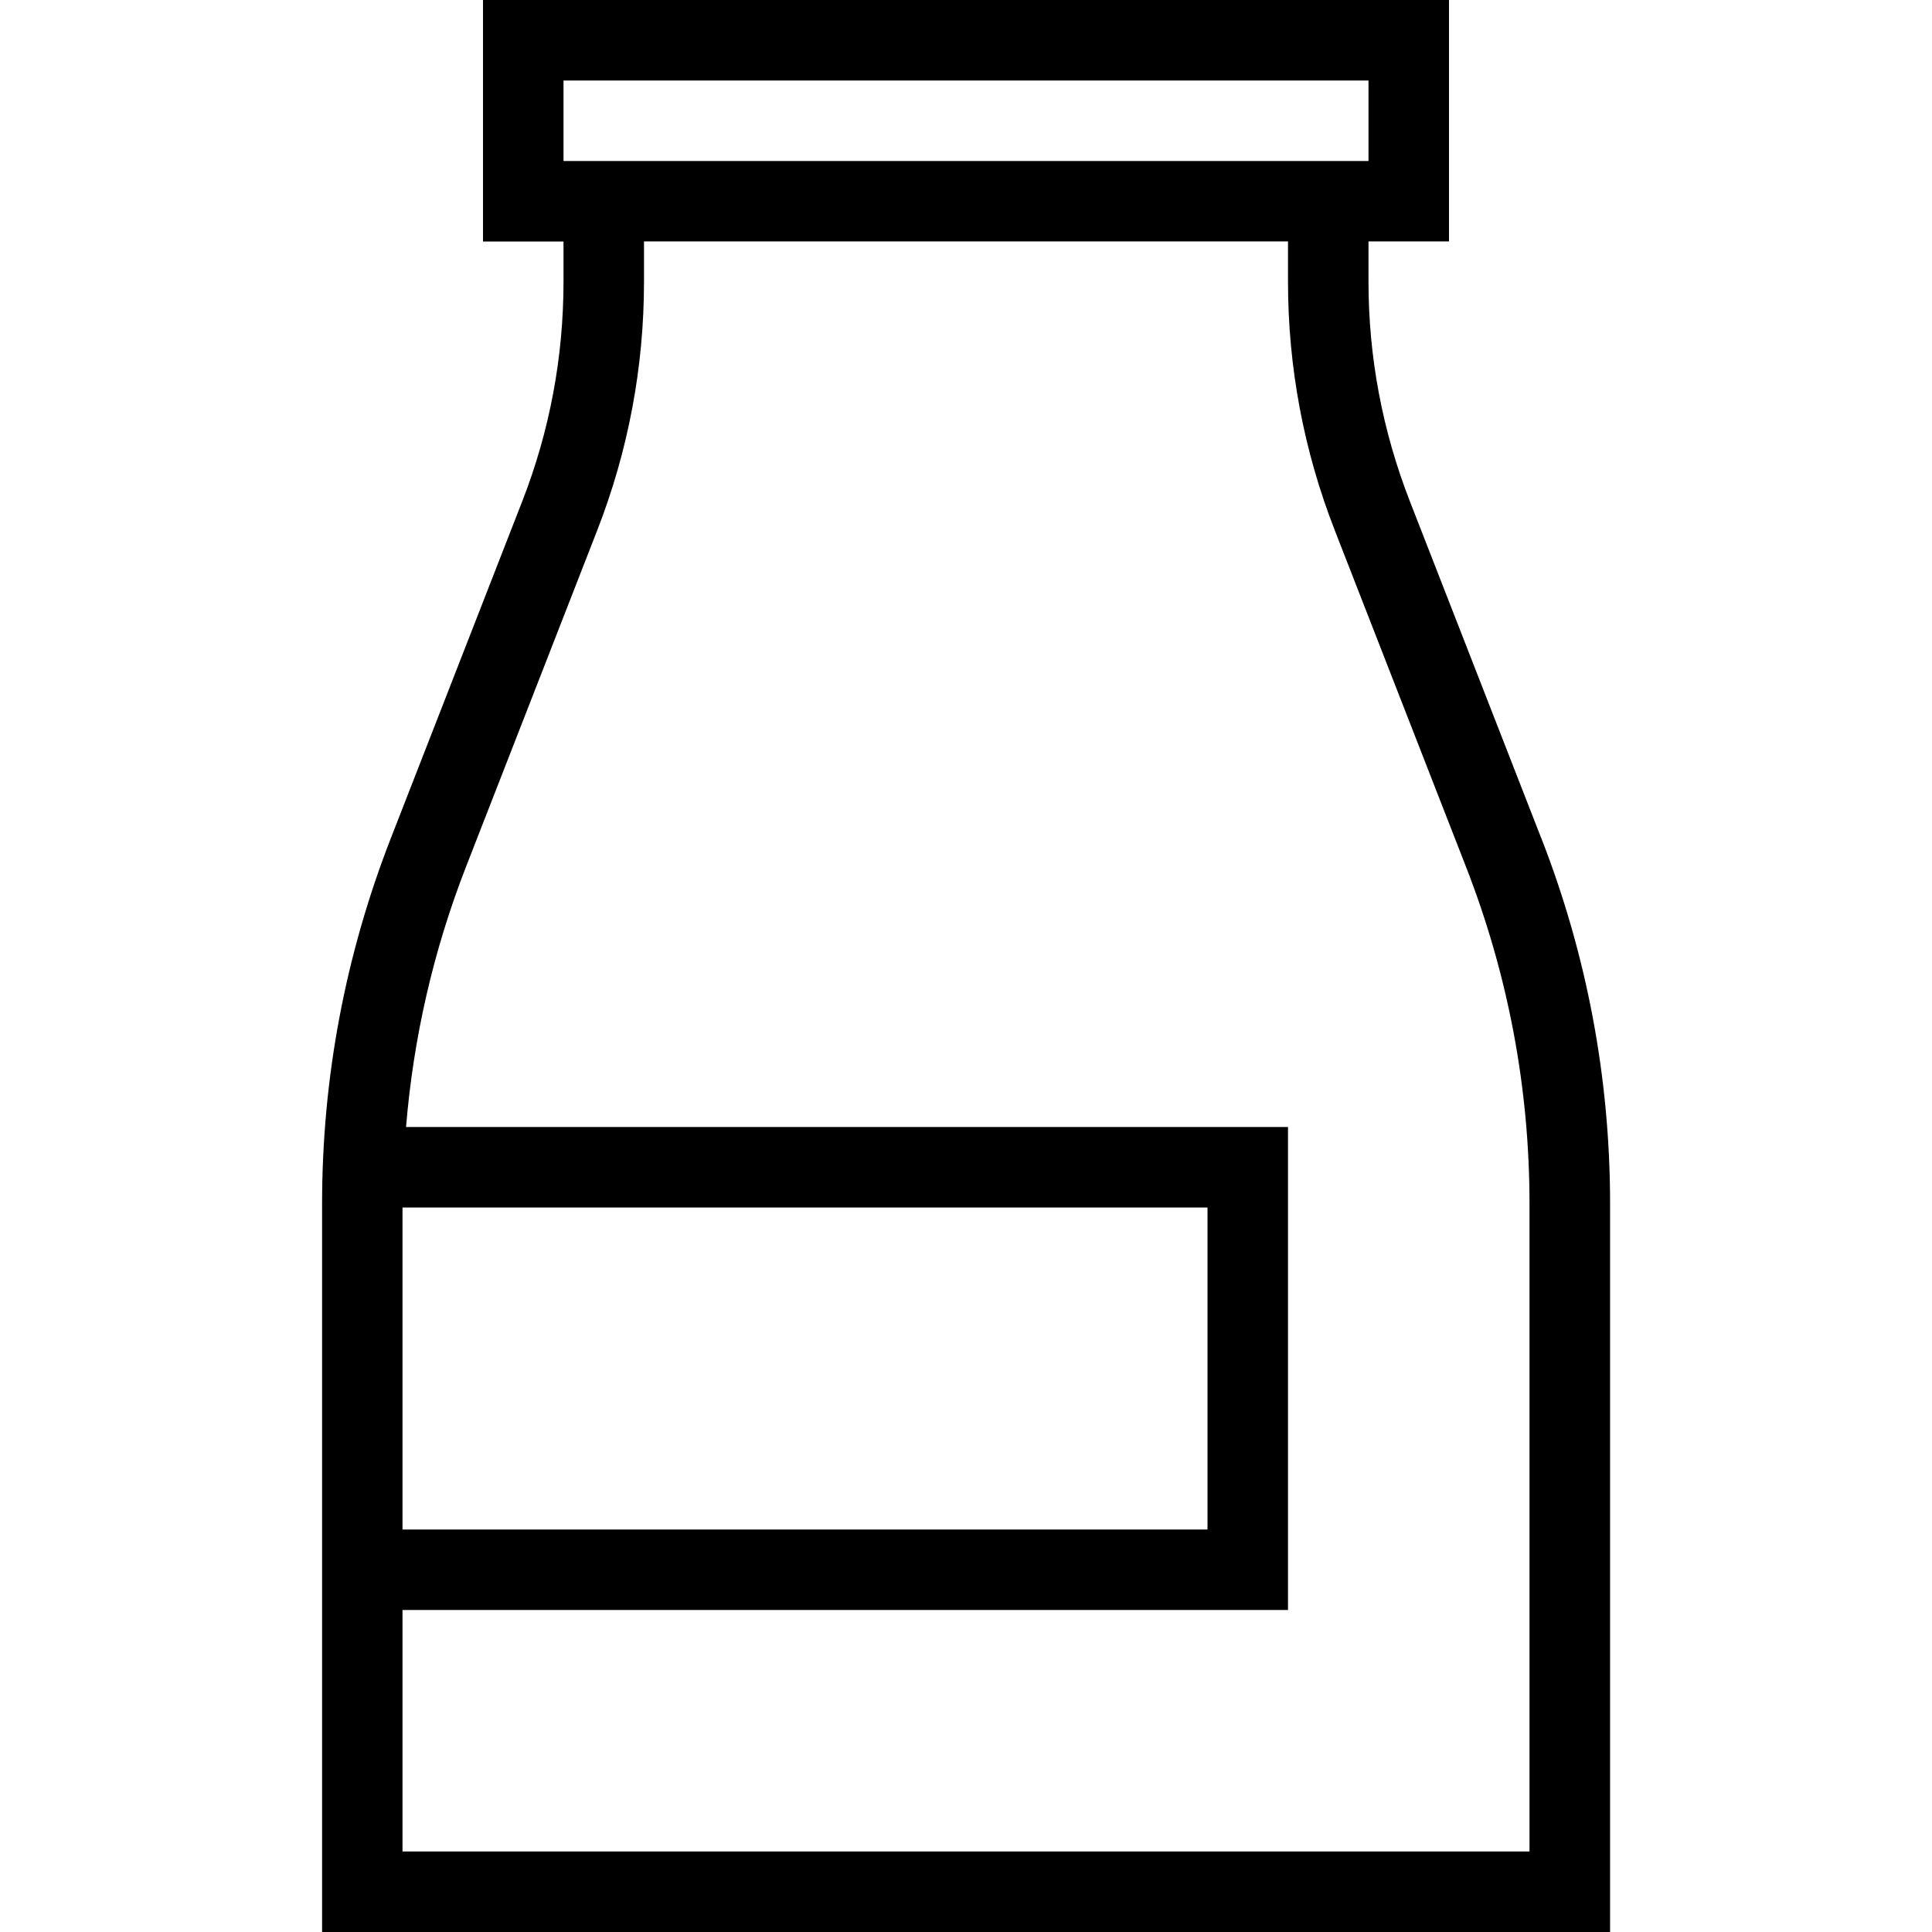 <?xml version="1.0" encoding="UTF-8"?>
<svg xmlns="http://www.w3.org/2000/svg" id="Layer_1" data-name="Layer 1" viewBox="0 0 24 24">
  <path d="m19.146,10.412l-1.633-4.187c-.34-.873-.513-1.79-.513-2.726v-.5h1V0H6v3h1v.5c0,.937-.172,1.854-.512,2.726l-1.633,4.187c-.567,1.455-.854,2.982-.854,4.542v9.046h16v-9.046c0-1.56-.287-3.088-.854-4.542ZM7,1h10v1H7v-1Zm8,14v4H5v-4h10Zm4,8H5v-3h11v-6H5.044c.091-1.103.337-2.184.742-3.225l1.633-4.187c.385-.988.581-2.027.581-3.089v-.5h8v.5c0,1.061.195,2.1.581,3.089l1.633,4.187c.521,1.338.786,2.743.786,4.179v8.046Z"/>
</svg>
